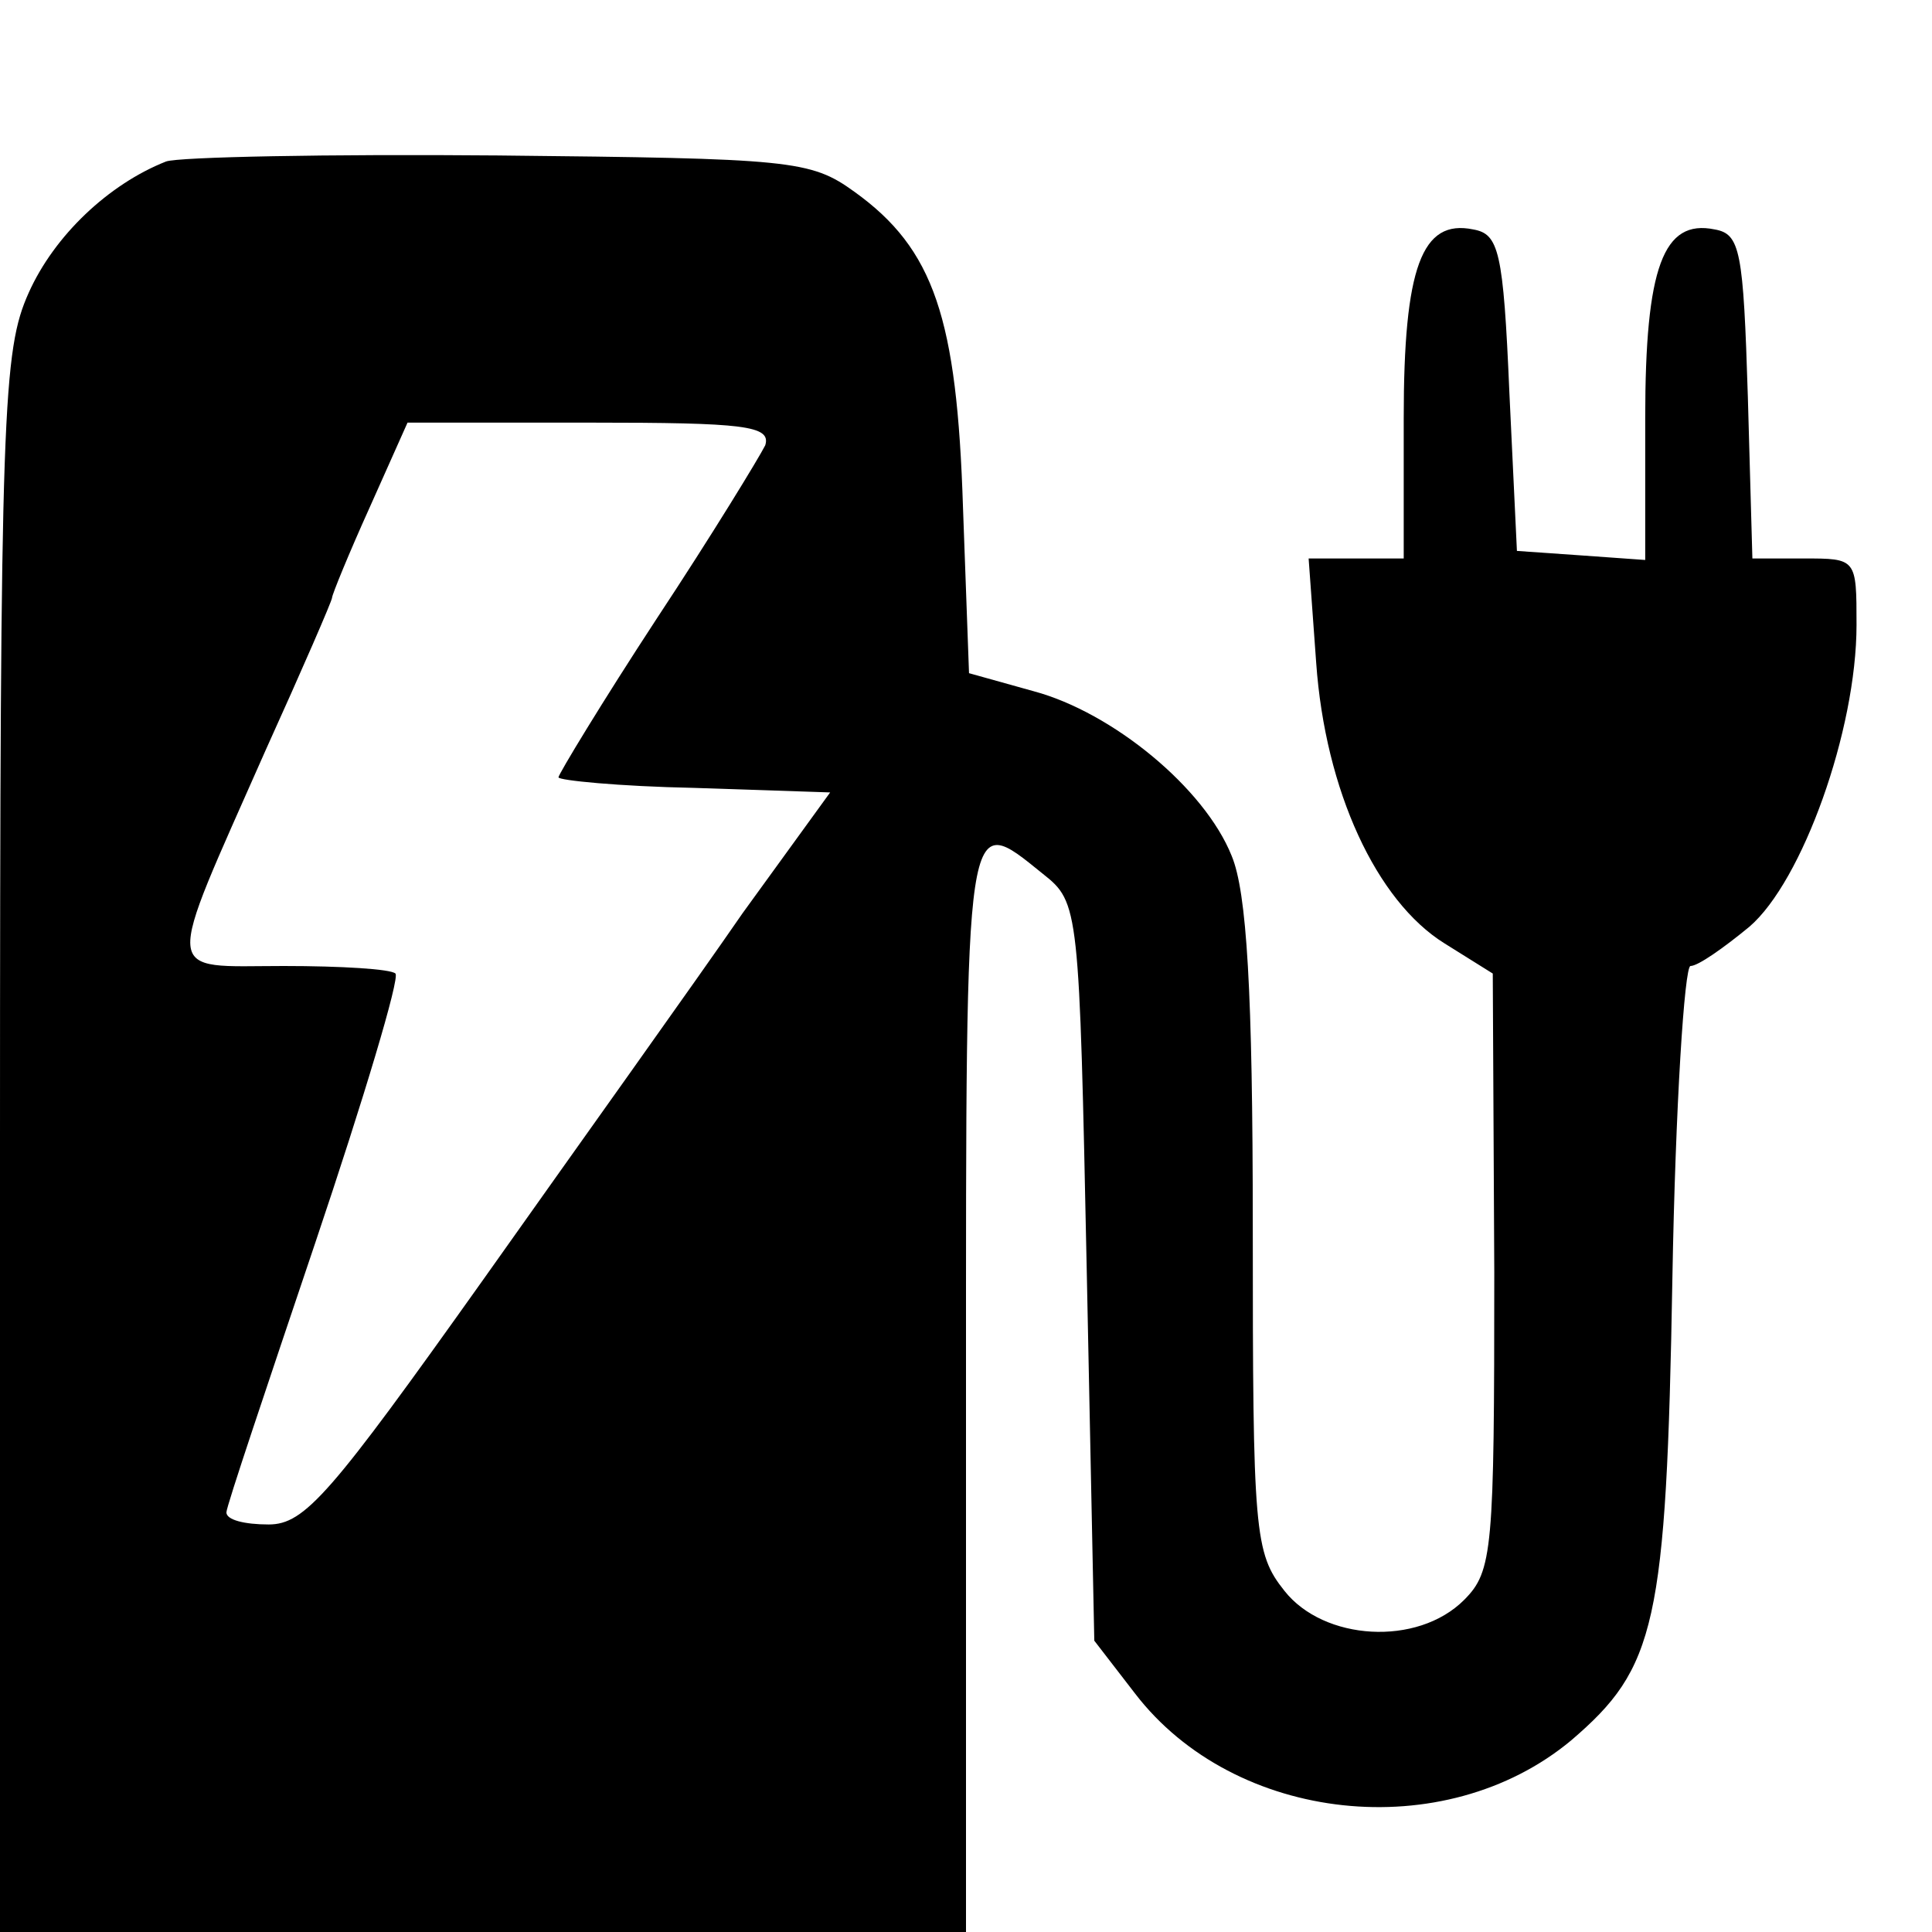 <?xml version="1.0" standalone="no"?>
<!DOCTYPE svg PUBLIC "-//W3C//DTD SVG 20010904//EN"
 "http://www.w3.org/TR/2001/REC-SVG-20010904/DTD/svg10.dtd">
<svg version="1.0" xmlns="http://www.w3.org/2000/svg"
 width="128pt" height="128pt" viewBox="0 0 128 128"
 preserveAspectRatio="xMidYMid meet">
<g transform="translate(0,128) scale(0.1,-0.1)"
fill="#000000" stroke="none">
<path d="M110 1173 c-38 -15 -74 -49 -91 -87 -17 -38 -19 -76 -19 -563 l0
-523 320 0 320 0 0 360 c0 389 -1 383 51 341 24 -19 24 -22 29 -263 l5 -245
27 -35 c66 -86 205 -101 289 -31 56 48 63 76 67 306 2 114 8 207 12 207 5 0
22 12 39 26 35 30 71 130 71 200 0 44 0 44 -35 44 l-34 0 -3 107 c-3 97 -5
108 -22 111 -34 7 -46 -25 -46 -125 l0 -94 -42 3 -43 3 -5 105 c-4 94 -7 105
-24 108 -34 7 -46 -25 -46 -125 l0 -93 -31 0 -32 0 5 -69 c6 -85 40 -158 85
-186 l32 -20 1 -198 c0 -184 -1 -198 -20 -217 -31 -31 -93 -27 -119 6 -20 25
-21 39 -21 241 0 157 -4 222 -14 246 -18 45 -79 95 -131 109 l-43 12 -4 110
c-4 125 -19 171 -72 209 -29 21 -42 22 -236 24 -113 1 -212 -1 -220 -4z m397
-188 c-4 -8 -35 -59 -72 -115 -36 -55 -65 -103 -65 -105 0 -2 40 -6 90 -7 l90
-3 -58 -80 c-31 -45 -109 -154 -172 -243 -101 -142 -118 -162 -142 -162 -16 0
-28 3 -28 8 0 4 27 84 59 179 32 95 56 175 53 178 -3 3 -36 5 -74 5 -81 0 -80
-11 -12 143 24 53 44 99 44 101 0 2 11 29 25 60 l25 56 121 0 c102 0 120 -2
116 -15z"/>
</g>
</svg>
